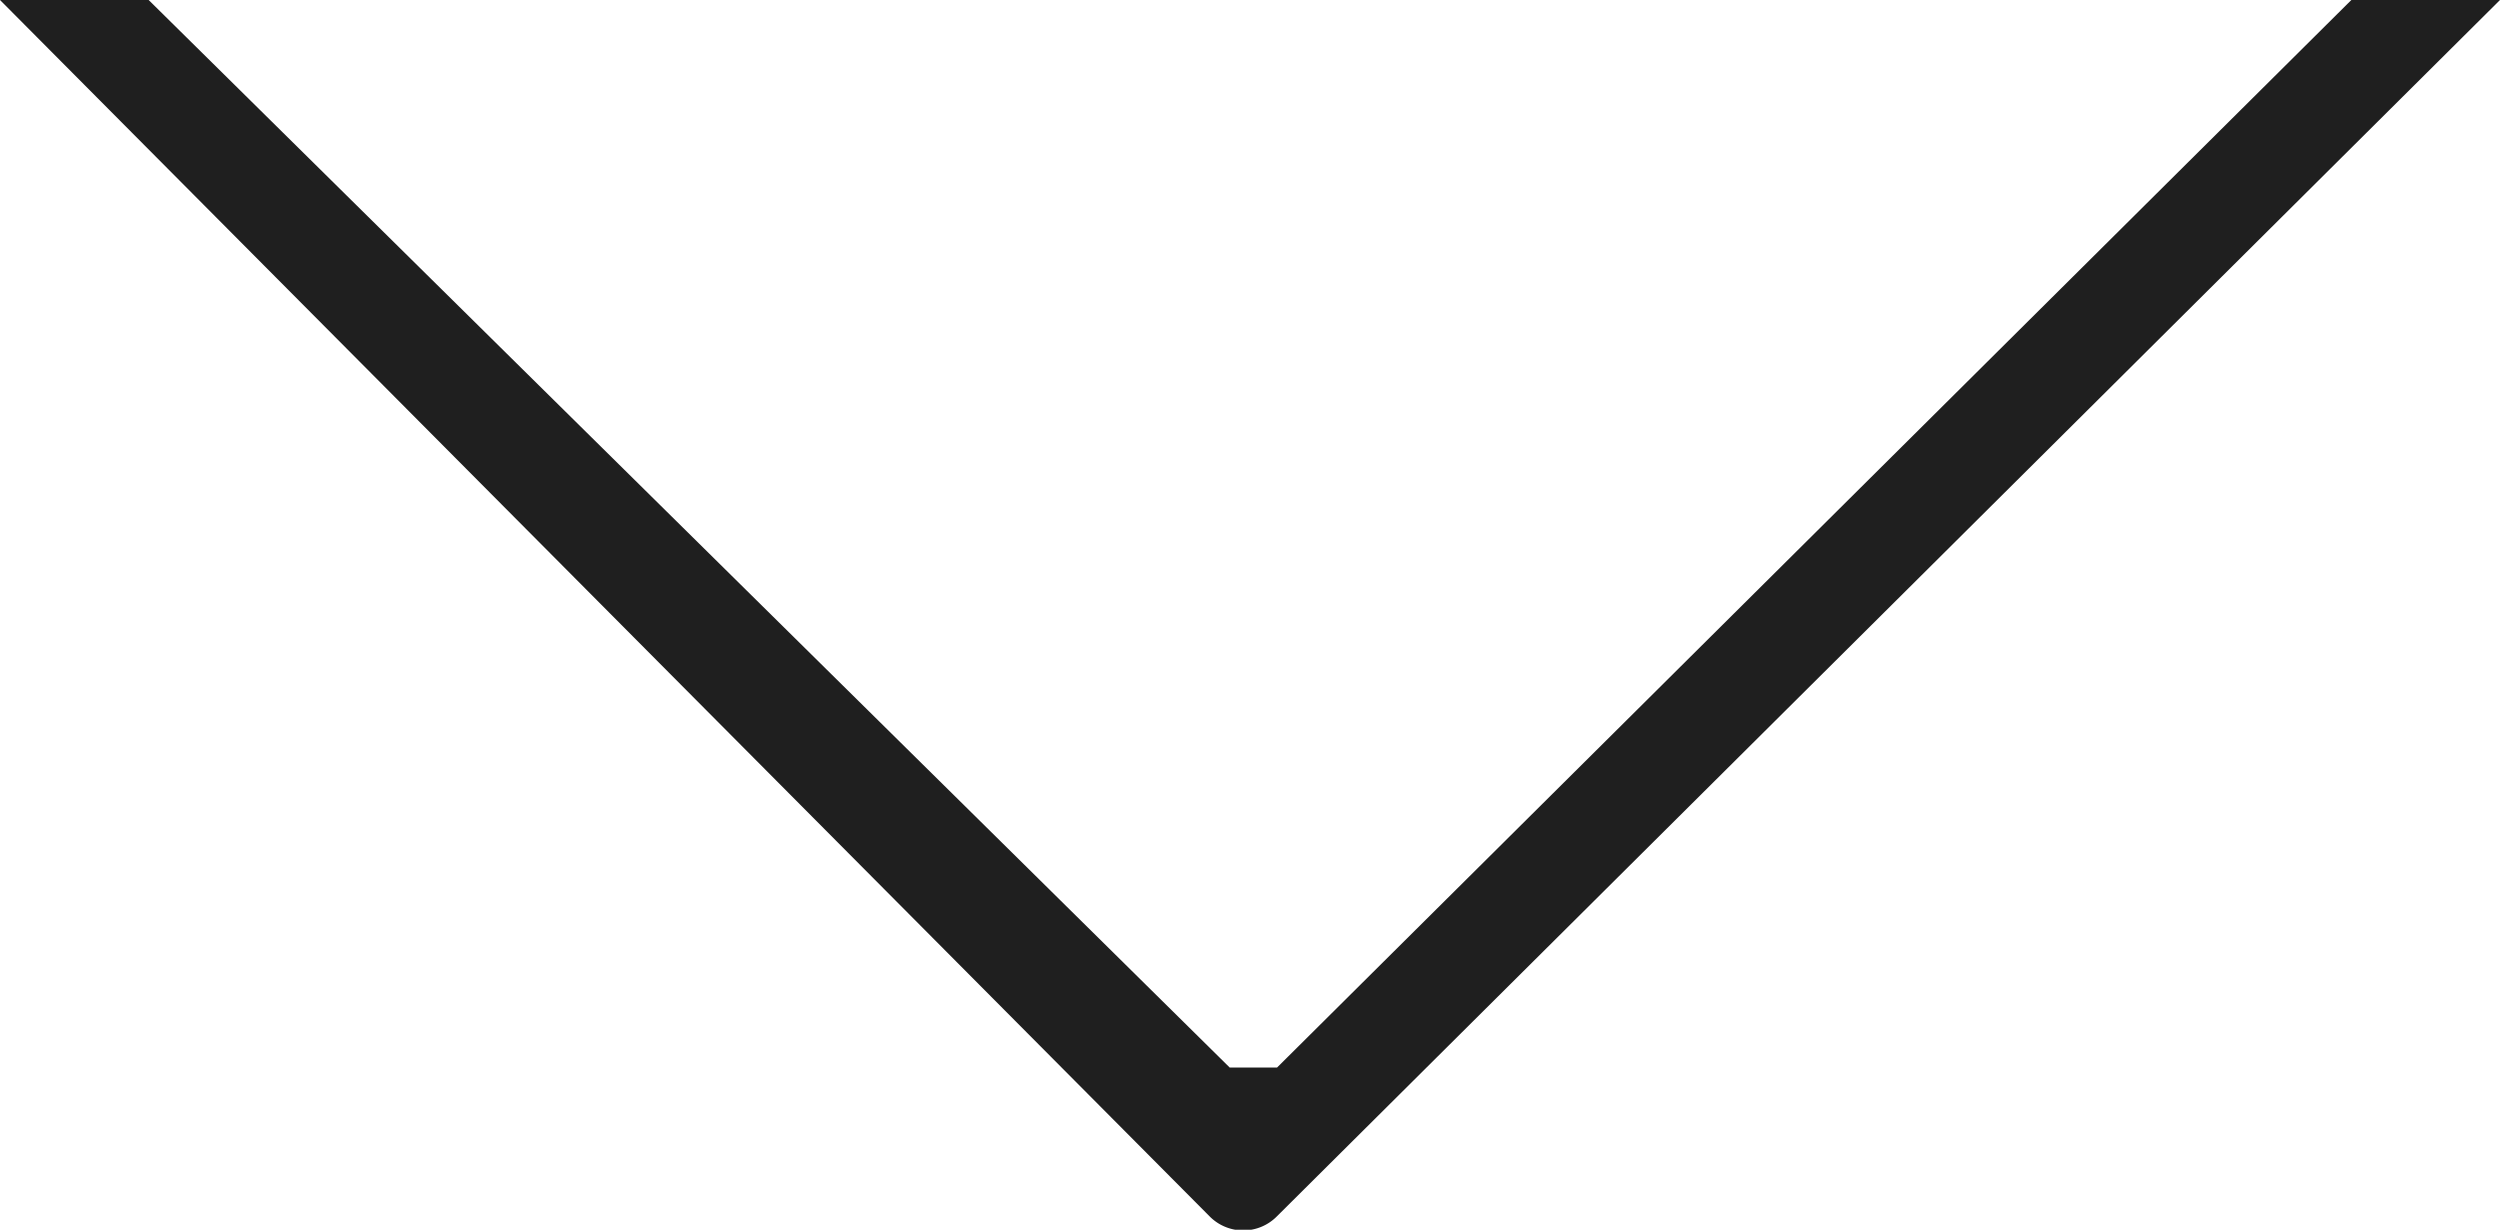 <svg id="Layer_1" data-name="Layer 1" xmlns="http://www.w3.org/2000/svg" viewBox="0 0 3.7 1.82"><defs><style>.cls-1{fill:#1f1f1f;}</style></defs><title>SlideNext_2</title><path class="cls-1" d="M.22.48H0l1.79,1.8a.07.07,0,0,0,.1,0L3.7.48H3.48L1.89,2.06a0,0,0,0,1-.07,0L.22.48" transform="translate(0 -0.48)"/></svg>
